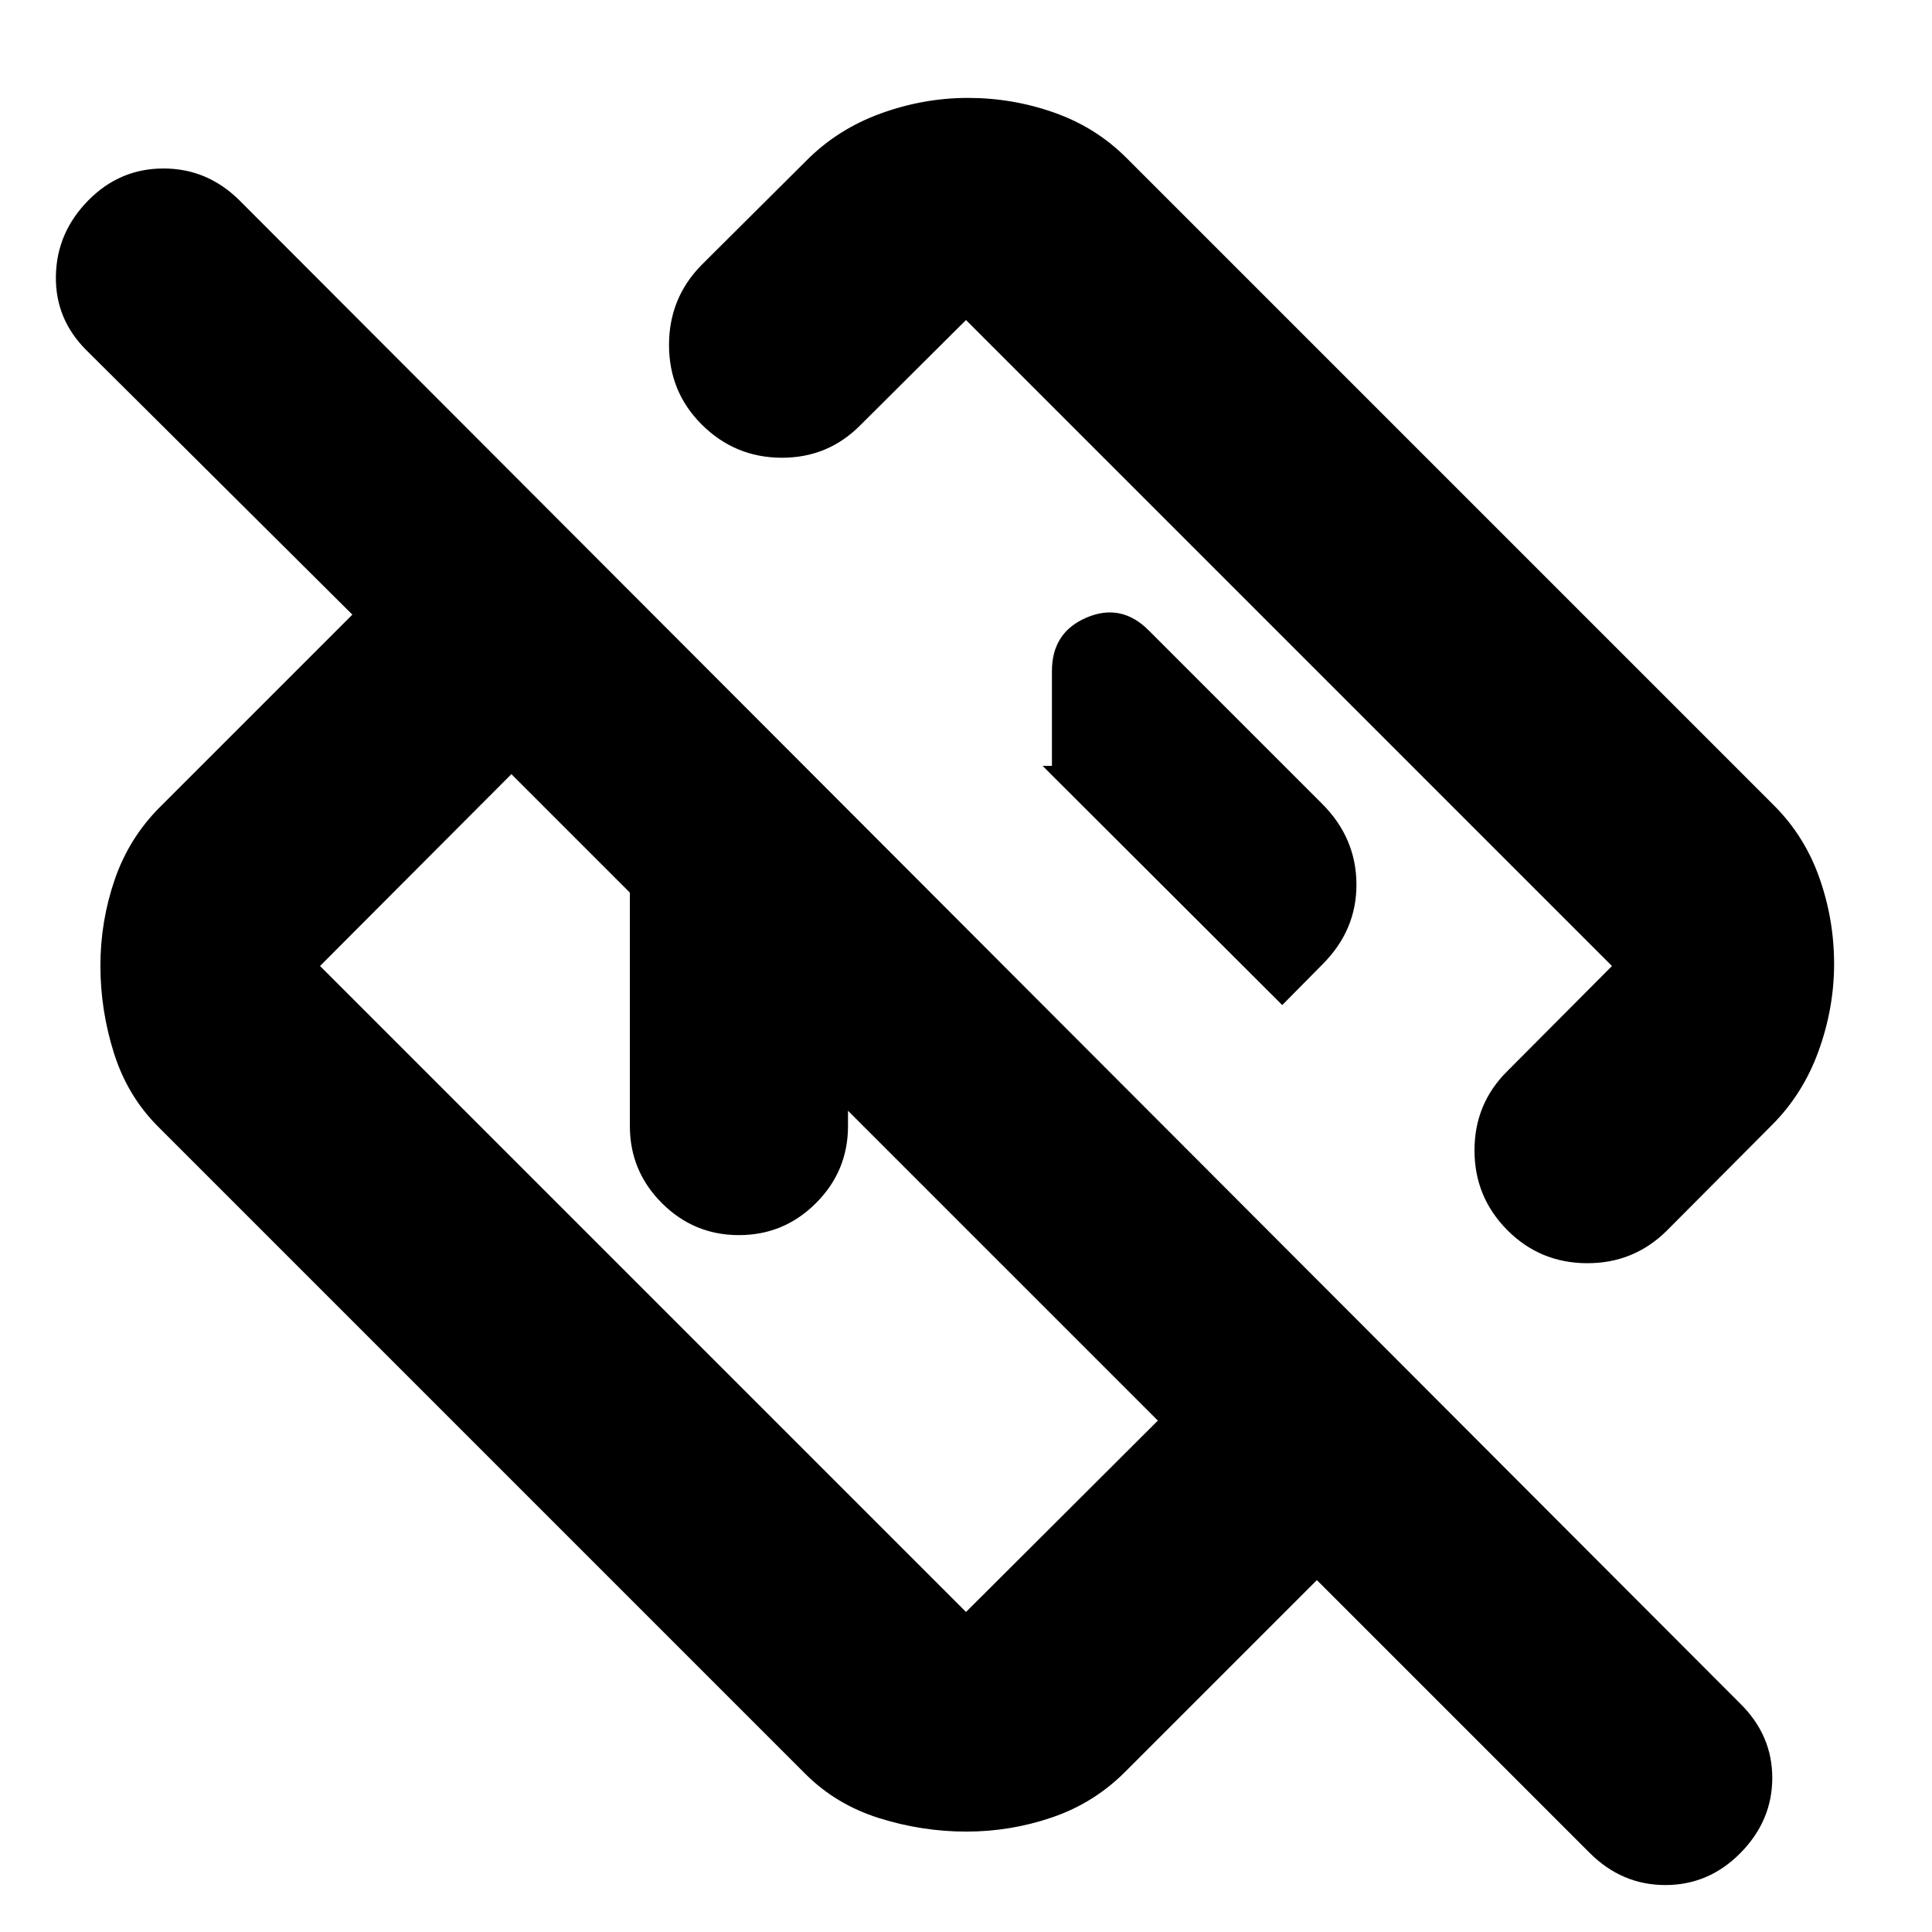 <svg xmlns="http://www.w3.org/2000/svg" height="24" viewBox="0 -960 960 960" width="24"><path d="M789.87-39.33 654.35-174.85l-95.33 95.33q-15.43 15.43-36.11 22.53-20.67 7.1-42.74 7.1-22.06 0-43.41-6.72-21.35-6.72-36.54-21.91l-321.7-321.7q-15.19-15.19-21.91-36.52-6.72-21.33-6.72-43.39 0-22.07 7.1-42.76 7.1-20.7 22.53-36.13l95.57-95.57L43.15-785.76q-15.76-15.53-15.38-37.14.38-21.62 16.2-37.62 15.57-15.76 37.27-15.76 21.7 0 37.67 15.76l745.72 746.95q16 15.71 16 36.98 0 21.26-15.74 37.26-15.74 16-37.38 16t-37.64-16ZM575.33-254.11 254.11-575.33 159.02-480 480-159.02l95.33-95.09Zm336.02-226.91q0 21.97-7.72 43.29-7.72 21.31-23.15 36.75l-52.35 52.59q-16.44 16.19-39.64 16.07-23.19-.11-39.38-16.31-16.44-16.45-16.44-39.76t16.44-39.5L800.98-480 480-800.98l-52.35 52.11q-16.19 16.44-39.38 16.32-23.19-.12-39.64-16.56-16.2-16.19-16.2-39.5t16.2-39.76l52.35-52.11q15.42-15.43 36.7-23.15 21.29-7.72 43.31-7.72 22.19 0 42.93 7.34 20.73 7.34 35.86 22.53l321.7 321.7q15.19 15.14 22.53 35.88 7.34 20.74 7.34 42.88Zm-362.48-67.85ZM414.72-414.72Zm-101.74 14.24V-520q0-22.38 15.9-38.29 15.91-15.91 38.29-15.91H404l108.39 108.4h-91.02v65.32q0 22.38-15.91 38.29-15.9 15.91-38.29 15.91-22.38 0-38.29-15.91-15.9-15.91-15.9-38.29Zm324.17-60.11 19.78-20.02q17.2-17.05 17.08-40.06-.12-23-17.08-39.96l-86.13-86.13q-13.71-13.72-30.91-6.36-17.19 7.36-17.19 26.55v47.11h-4.66l119.11 118.87Z"/></svg>